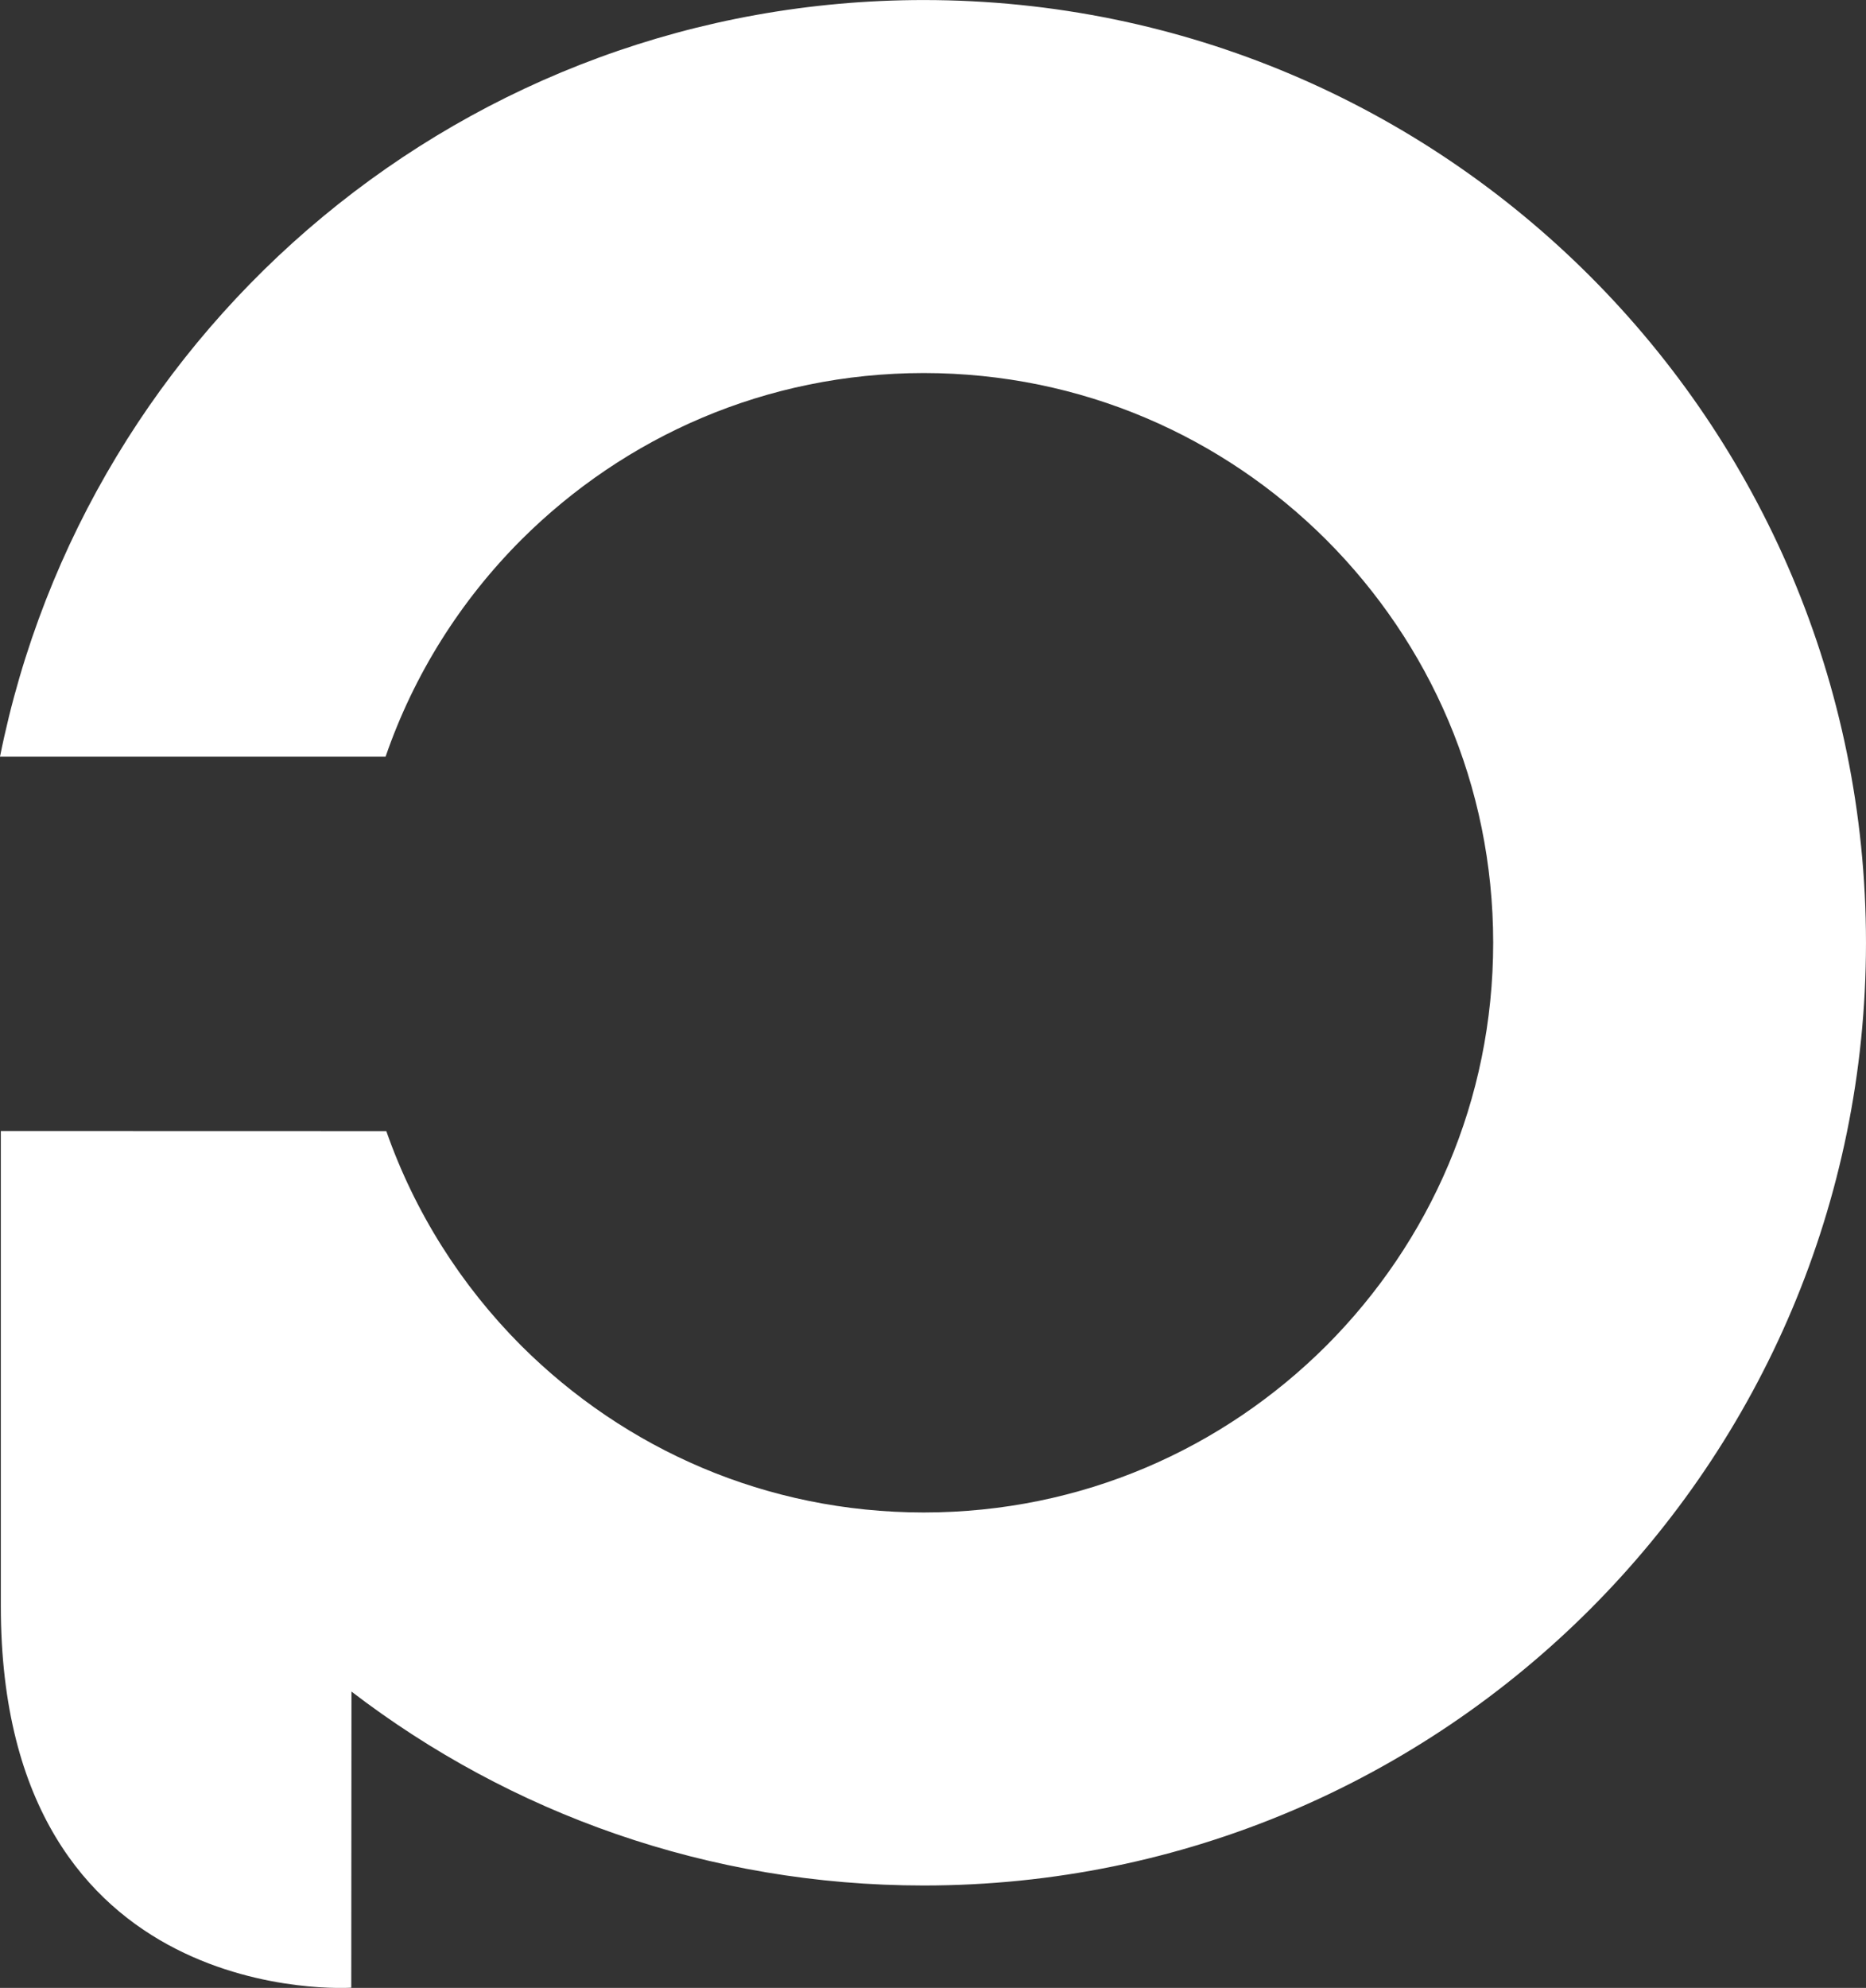 <?xml version="1.0" encoding="UTF-8" standalone="no"?>
<!-- Created with Inkscape (http://www.inkscape.org/) -->

<svg
   width="706.166"
   height="751.897"
   id="svg2"
   version="1.1"
   inkscape:version="1.3.2 (091e20e, 2023-11-25, custom)"
   sodipodi:docname="polytech_banniere.svg"
   xmlns:inkscape="http://www.inkscape.org/namespaces/inkscape"
   xmlns:sodipodi="http://sodipodi.sourceforge.net/DTD/sodipodi-0.dtd"
   xmlns="http://www.w3.org/2000/svg"
   xmlns:svg="http://www.w3.org/2000/svg"
   xmlns:rdf="http://www.w3.org/1999/02/22-rdf-syntax-ns#"
   xmlns:cc="http://creativecommons.org/ns#"
   xmlns:dc="http://purl.org/dc/elements/1.1/">
  <rect width="100%" height="100%" fill="#333333" stroke="none"/>
  <defs
     id="defs4">
    <clipPath
       id="clipPath6061"
       clipPathUnits="userSpaceOnUse">
      <path
         id="path6063"
         d="M 0,0 H 1020.472 V 419.528 H 0 Z"
         inkscape:connector-curvature="0" />
    </clipPath>
    <clipPath
       id="clipPath6049"
       clipPathUnits="userSpaceOnUse">
      <path
         id="path6051"
         d="m 959.283,349.856 h -4.346 v -53.649 h 4.346 29.223 v 53.649 z"
         inkscape:connector-curvature="0" />
    </clipPath>
    <clipPath
       id="clipPath6037"
       clipPathUnits="userSpaceOnUse">
      <path
         id="path6039"
         d="m 947.935,316.286 h 1.044 v 33.57 h -1.044 z"
         inkscape:connector-curvature="0" />
    </clipPath>
    <clipPath
       id="clipPath6025"
       clipPathUnits="userSpaceOnUse">
      <path
         id="path6027"
         d="m 947.935,296.207 h 1.044 v 20.079 h -1.044 z"
         inkscape:connector-curvature="0" />
    </clipPath>
    <clipPath
       id="clipPath6013"
       clipPathUnits="userSpaceOnUse">
      <path
         id="path6015"
         d="m 947.935,356.858 v -7.002 h 1.044 v -33.57 -20.079 h -1.044 V 285.82 h 11.348 v 10.387 h -4.346 v 53.649 h 4.346 v 7.002 z"
         inkscape:connector-curvature="0" />
    </clipPath>
    <clipPath
       id="clipPath6001"
       clipPathUnits="userSpaceOnUse">
      <path
         id="path6003"
         d="m 959.283,356.858 v -7.002 h 29.223 V 296.207 H 959.283 V 285.82 h 39.529 v 71.038 z m -11.348,0 h 11.348 z"
         inkscape:connector-curvature="0" />
    </clipPath>
    <clipPath
       id="clipPath5981"
       clipPathUnits="userSpaceOnUse">
      <path
         id="path5983"
         d="M 0,0 H 1020.472 V 419.528 H 0 Z"
         inkscape:connector-curvature="0" />
    </clipPath>
    <clipPath
       id="clipPath5969"
       clipPathUnits="userSpaceOnUse">
      <path
         id="path5971"
         d="M 908.406,356.858 V 285.82 h 50.877 -11.348 v 10.387 h -32.527 v 53.649 h 32.527 v 7.002 z"
         inkscape:connector-curvature="0" />
    </clipPath>
    <clipPath
       id="clipPath5947"
       clipPathUnits="userSpaceOnUse">
      <path
         id="path5949"
         d="M 0,0 H 1020.472 V 419.528 H 0 Z"
         inkscape:connector-curvature="0" />
    </clipPath>
    <clipPath
       id="clipPath5935"
       clipPathUnits="userSpaceOnUse">
      <path
         id="path5937"
         d="m 857.899,349.856 h -4.348 v -53.649 h 4.348 29.222 v 53.649 z"
         inkscape:connector-curvature="0" />
    </clipPath>
    <clipPath
       id="clipPath5923"
       clipPathUnits="userSpaceOnUse">
      <path
         id="path5925"
         d="m 846.549,316.286 h 1.044 v 33.57 h -1.044 z"
         inkscape:connector-curvature="0" />
    </clipPath>
    <clipPath
       id="clipPath5911"
       clipPathUnits="userSpaceOnUse">
      <path
         id="path5913"
         d="m 846.549,296.207 h 1.044 v 20.079 h -1.044 z"
         inkscape:connector-curvature="0" />
    </clipPath>
    <clipPath
       id="clipPath5899"
       clipPathUnits="userSpaceOnUse">
      <path
         id="path5901"
         d="m 846.549,356.858 v -7.002 h 1.044 v -33.57 -20.079 h -1.044 V 285.82 h 11.35 v 10.387 h -4.348 v 53.649 h 4.348 v 7.002 z"
         inkscape:connector-curvature="0" />
    </clipPath>
    <clipPath
       id="clipPath5887"
       clipPathUnits="userSpaceOnUse">
      <path
         id="path5889"
         d="m 857.899,356.858 v -7.002 h 29.222 V 296.207 H 857.899 V 285.82 h 39.527 v 71.038 z m -11.35,0 h 11.35 z"
         inkscape:connector-curvature="0" />
    </clipPath>
    <clipPath
       id="clipPath5869"
       clipPathUnits="userSpaceOnUse">
      <path
         id="path5871"
         d="M 0,0 H 1020.472 V 419.528 H 0 Z"
         inkscape:connector-curvature="0" />
    </clipPath>
    <clipPath
       id="clipPath5857"
       clipPathUnits="userSpaceOnUse">
      <path
         id="path5859"
         d="M 807.022,356.858 V 285.82 h 50.877 -11.35 v 10.387 h -32.525 v 53.649 h 32.525 v 7.002 z"
         inkscape:connector-curvature="0" />
    </clipPath>
    <clipPath
       id="clipPath5831"
       clipPathUnits="userSpaceOnUse">
      <path
         id="path5833"
         d="M 0,0 H 1020.472 V 419.528 H 0 Z"
         inkscape:connector-curvature="0" />
    </clipPath>
    <clipPath
       id="clipPath5819"
       clipPathUnits="userSpaceOnUse">
      <path
         id="path5821"
         d="m 756.513,349.856 h -4.347 v -53.649 h 4.347 29.223 v 53.649 z"
         inkscape:connector-curvature="0" />
    </clipPath>
    <clipPath
       id="clipPath5807"
       clipPathUnits="userSpaceOnUse">
      <path
         id="path5809"
         d="m 745.164,316.286 h 1.044 v 33.57 h -1.044 z"
         inkscape:connector-curvature="0" />
    </clipPath>
    <clipPath
       id="clipPath5795"
       clipPathUnits="userSpaceOnUse">
      <path
         id="path5797"
         d="m 745.164,296.207 h 1.044 v 20.079 h -1.044 z"
         inkscape:connector-curvature="0" />
    </clipPath>
    <clipPath
       id="clipPath5783"
       clipPathUnits="userSpaceOnUse">
      <path
         id="path5785"
         d="m 755.757,354.221 h 0.756 v 2.637 h -0.756 z"
         inkscape:connector-curvature="0" />
    </clipPath>
    <clipPath
       id="clipPath5771"
       clipPathUnits="userSpaceOnUse">
      <path
         id="path5773"
         d="m 745.164,356.858 v -7.002 h 1.044 v -33.57 -20.079 h -1.044 V 285.82 h 11.349 v 10.387 h -4.347 v 53.649 h 4.347 v 4.365 h -0.756 v 2.637 z"
         inkscape:connector-curvature="0" />
    </clipPath>
    <clipPath
       id="clipPath5759"
       clipPathUnits="userSpaceOnUse">
      <path
         id="path5761"
         d="m 765.045,354.221 h 8.442 v 2.637 h -8.442 z"
         inkscape:connector-curvature="0" />
    </clipPath>
    <clipPath
       id="clipPath5747"
       clipPathUnits="userSpaceOnUse">
      <path
         id="path5749"
         d="m 756.513,354.221 h 7.686 v 2.637 h -7.686 z m -0.756,2.637 h 0.756 z"
         inkscape:connector-curvature="0" />
    </clipPath>
    <clipPath
       id="clipPath5735"
       clipPathUnits="userSpaceOnUse">
      <path
         id="path5737"
         d="m 773.487,356.858 v -2.637 h -8.442 v 2.637 h -0.846 v -2.637 h -7.686 v -4.365 h 29.223 V 296.207 H 756.513 V 285.82 h 39.528 v 71.038 z"
         inkscape:connector-curvature="0" />
    </clipPath>
    <clipPath
       id="clipPath5707"
       clipPathUnits="userSpaceOnUse">
      <path
         id="path5709"
         d="M 0,0 H 1020.472 V 419.528 H 0 Z"
         inkscape:connector-curvature="0" />
    </clipPath>
    <clipPath
       id="clipPath5695"
       clipPathUnits="userSpaceOnUse">
      <path
         id="path5697"
         d="M 705.636,356.858 V 285.82 h 50.877 -11.349 v 10.387 h -32.526 v 53.649 h 32.526 v 7.002 z"
         inkscape:connector-curvature="0" />
    </clipPath>
    <clipPath
       id="clipPath3219"
       clipPathUnits="userSpaceOnUse">
      <path
         id="path3221"
         d="M 0,0 H 1020.472 V 419.528 H 0 Z"
         inkscape:connector-curvature="0" />
    </clipPath>
    <clipPath
       id="clipPath3181"
       clipPathUnits="userSpaceOnUse">
      <path
         id="path3183"
         d="M 0,0 H 1020.472 V 419.528 H 0 Z"
         inkscape:connector-curvature="0" />
    </clipPath>
    <clipPath
       id="clipPath3143"
       clipPathUnits="userSpaceOnUse">
      <path
         id="path3145"
         d="M 0,0 H 1020.472 V 419.528 H 0 Z"
         inkscape:connector-curvature="0" />
    </clipPath>
    <clipPath
       id="clipPath3105"
       clipPathUnits="userSpaceOnUse">
      <path
         id="path3107"
         d="M 0,0 H 1020.472 V 419.528 H 0 Z"
         inkscape:connector-curvature="0" />
    </clipPath>
    <clipPath
       id="clipPath3067"
       clipPathUnits="userSpaceOnUse">
      <path
         id="path3069"
         d="M 0,0 H 1020.472 V 419.528 H 0 Z"
         inkscape:connector-curvature="0" />
    </clipPath>
    <clipPath
       id="clipPath3029"
       clipPathUnits="userSpaceOnUse">
      <path
         id="path3031"
         d="M 0,0 H 1020.472 V 419.528 H 0 Z"
         inkscape:connector-curvature="0" />
    </clipPath>
  </defs>
  <sodipodi:namedview
     id="base"
     pagecolor="#ffffff"
     bordercolor="#666666"
     borderopacity="1.0"
     inkscape:pageopacity="0.0"
     inkscape:pageshadow="2"
     inkscape:zoom="0.7"
     inkscape:cx="398.57143"
     inkscape:cy="359.28571"
     inkscape:document-units="px"
     inkscape:current-layer="g10232"
     showgrid="false"
     inkscape:window-width="1920"
     inkscape:window-height="1009"
     inkscape:window-x="-8"
     inkscape:window-y="-8"
     inkscape:window-maximized="1"
     fit-margin-top="0"
     fit-margin-left="0"
     fit-margin-right="0"
     fit-margin-bottom="0"
     inkscape:showpageshadow="2"
     inkscape:pagecheckerboard="0"
     inkscape:deskcolor="#d1d1d1" />
  <g
     inkscape:label="Calque 1"
     inkscape:groupmode="layer"
     id="layer1"
     transform="translate(714.938,65.435)">
    <g
       transform="matrix(1.25,0,0,-1.25,-714.938,934.565)"
       inkscape:label="POLYTECH_MINI-CHARTE_GRAPHIQUE"
       id="g2993">
      <g
         id="g10210"
         transform="translate(-92.143,-239.078)">
        <g
           id="g10232"
           transform="matrix(7.703,0,0,7.703,-617.636,-1602.546)">
          <g
             transform="translate(128.45,342.933)"
             id="g3263">
            <path
               id="path3265"
               style="fill:#ffffff;fill-opacity:1;fill-rule:nonzero;stroke:none"
               d="m 0,0 c -17.952,-0.004 -32.912,-12.771 -36.307,-29.723 h 15.154 c 1.115,3.235 2.949,6.131 5.329,8.516 4.073,4.062 9.622,6.551 15.824,6.555 6.203,-0.004 11.752,-2.493 15.824,-6.555 4.063,-4.072 6.553,-9.622 6.556,-15.824 -0.003,-6.204 -2.493,-11.752 -6.556,-15.826 -4.072,-4.061 -9.621,-6.551 -15.824,-6.554 -6.202,0.003 -11.751,2.493 -15.824,6.554 -2.358,2.365 -4.181,5.23 -5.3,8.427 l -15.15,0.004 V -44.43 -63.1 c 0,-15.916 13.773,-14.978 13.773,-14.978 l 0.008,11.632 c 6.235,-4.777 14.031,-7.617 22.493,-7.618 20.454,0.005 37.028,16.578 37.032,37.033 C 37.028,-16.576 20.454,-0.004 0,0"
               inkscape:connector-curvature="0" />
          </g>
        </g>
      </g>
      <g
         transform="translate(217.38,50.196)"
         id="g5059" />
      <g
         transform="translate(965.783,177.584)"
         id="g5653">
        <path
           id="path5655"
           style="fill:#ffffff;fill-opacity:1;fill-rule:nonzero;stroke:none"
           d="m 0,0 c 0.301,0 0.57,-0.219 0.57,-0.556 0,-0.338 -0.269,-0.555 -0.57,-0.555 -0.301,0 -0.569,0.217 -0.569,0.555 C -0.569,-0.219 -0.301,0 0,0 m 0,-0.992 c 0.229,0 0.418,0.182 0.418,0.436 0,0.252 -0.189,0.437 -0.418,0.437 -0.232,0 -0.419,-0.185 -0.419,-0.437 0,-0.254 0.187,-0.436 0.419,-0.436 m 0.29,0.344 c -0.022,-0.15 -0.138,-0.236 -0.269,-0.236 -0.194,0 -0.32,0.146 -0.32,0.33 0,0.192 0.119,0.332 0.317,0.332 0.136,0 0.248,-0.079 0.268,-0.229 H 0.169 L 0.018,-0.34 c -0.114,0 -0.173,-0.089 -0.173,-0.21 0,-0.116 0.068,-0.215 0.176,-0.215 l 0.148,0.117 z"
           inkscape:connector-curvature="0" />
      </g>
      <g
         transform="translate(941.134,174.23)"
         id="g5657">
        <path
           id="path5659"
           style="fill:#ffffff;fill-opacity:1;fill-rule:nonzero;stroke:none"
           d="M 0,0 V 2.146 2.239 H 1.255 C 1.493,2.241 1.667,2.161 1.768,2.021 1.866,1.885 1.891,1.71 1.893,1.526 1.891,1.431 1.893,1.259 1.811,1.099 1.731,0.936 1.544,0.798 1.243,0.802 H 0.441 V 0 Z m 0.441,1.187 h 0.581 0.013 c 0.126,0 0.224,0.002 0.285,0.021 l 0.108,0.09 C 1.441,1.339 1.452,1.402 1.452,1.495 1.454,1.689 1.428,1.779 1.398,1.807 1.374,1.833 1.302,1.853 1.145,1.852 H 0.441 Z"
           inkscape:connector-curvature="0" />
      </g>
      <g
         transform="translate(945.316,176.486)"
         id="g5661">
        <path
           id="path5663"
           style="fill:#ffffff;fill-opacity:1;fill-rule:nonzero;stroke:none"
           d="m 0,0 c 0.291,-0.005 0.5,-0.047 0.646,-0.179 0.143,-0.136 0.186,-0.34 0.186,-0.603 V -1.516 C 0.832,-1.767 0.781,-1.967 0.636,-2.099 0.492,-2.228 0.281,-2.272 -0.002,-2.272 H -0.31 c -0.283,0 -0.492,0.044 -0.637,0.173 -0.146,0.132 -0.198,0.332 -0.198,0.583 v 0.734 c 0,0.263 0.043,0.467 0.187,0.603 0.146,0.132 0.355,0.174 0.648,0.179 h 0.308 M -0.31,-0.388 c -0.188,0.002 -0.285,-0.024 -0.324,-0.063 -0.043,-0.04 -0.072,-0.136 -0.072,-0.331 v -0.734 c 0,-0.197 0.039,-0.276 0.085,-0.311 0.045,-0.039 0.147,-0.058 0.311,-0.058 h 0.308 c 0.164,0 0.267,0.019 0.312,0.058 0.047,0.035 0.084,0.114 0.084,0.311 v 0.734 c 0.002,0.195 -0.031,0.291 -0.072,0.331 -0.039,0.039 -0.135,0.065 -0.324,0.063 H -0.31"
           inkscape:connector-curvature="0" />
      </g>
      <g
         transform="translate(947.529,174.23)"
         id="g5665">
        <path
           id="path5667"
           style="fill:#ffffff;fill-opacity:1;fill-rule:nonzero;stroke:none"
           d="M 0,0 V 2.239 H 0.44 V 0.388 H 1.605 V 0 Z"
           inkscape:connector-curvature="0" />
      </g>
      <g
         transform="translate(950.806,174.23)"
         id="g5669">
        <path
           id="path5671"
           style="fill:#ffffff;fill-opacity:1;fill-rule:nonzero;stroke:none"
           d="m 0,0 v 0.923 l -0.923,1.316 h 0.521 L 0.229,1.342 0.858,2.239 H 1.39 L 0.439,0.921 V 0 Z"
           inkscape:connector-curvature="0" />
      </g>
      <g
         transform="translate(953.885,174.23)"
         id="g5673">
        <path
           id="path5675"
           style="fill:#ffffff;fill-opacity:1;fill-rule:nonzero;stroke:none"
           d="M 0,0 V 1.853 H -0.741 V 2.239 H 1.18 V 1.852 L 0.439,1.853 V 0.09 0 Z"
           inkscape:connector-curvature="0" />
      </g>
      <g
         transform="translate(956.292,174.23)"
         id="g5677">
        <path
           id="path5679"
           style="fill:#ffffff;fill-opacity:1;fill-rule:nonzero;stroke:none"
           d="M 0,0 V 2.239 H 1.65 V 1.852 H 0.44 V 1.333 H 1.599 V 0.962 H 0.44 V 0.388 H 1.65 V 0 Z"
           inkscape:connector-curvature="0" />
      </g>
      <g
         transform="translate(960.045,174.214)"
         id="g5681">
        <path
           id="path5683"
           style="fill:#ffffff;fill-opacity:1;fill-rule:nonzero;stroke:none"
           d="m 0,0 h -0.001 c -0.225,0 -0.416,0.064 -0.552,0.193 -0.133,0.132 -0.203,0.322 -0.203,0.544 v 0.798 c -0.003,0.308 0.117,0.517 0.318,0.619 0.197,0.103 0.446,0.117 0.728,0.118 H 0.504 C 0.752,2.272 0.937,2.224 1.06,2.101 1.182,1.976 1.218,1.8 1.218,1.587 V 1.431 H 0.779 V 1.522 1.579 C 0.78,1.719 0.759,1.793 0.728,1.825 0.7,1.856 0.628,1.886 0.467,1.884 H 0.32 C 0.12,1.884 -0.025,1.875 -0.123,1.849 -0.221,1.822 -0.257,1.791 -0.286,1.73 L -0.315,1.542 -0.316,0.977 c 0,-0.174 0.004,-0.311 0.028,-0.402 L -0.169,0.417 C -0.123,0.398 -0.052,0.386 0.048,0.387 H 0.356 C 0.51,0.386 0.619,0.394 0.685,0.413 L 0.789,0.496 0.81,0.642 V 0.896 H 1.248 V 0.613 C 1.252,0.359 1.147,0.18 0.976,0.096 0.807,0.009 0.598,0.001 0.365,0 H 0"
           inkscape:connector-curvature="0" />
      </g>
      <g
         transform="translate(964.211,174.23)"
         id="g5685">
        <path
           id="path5687"
           style="fill:#ffffff;fill-opacity:1;fill-rule:nonzero;stroke:none"
           d="M 0,0 V 0.947 H -1.158 V 0 h -0.44 v 2.239 h 0.44 V 1.333 H 0 V 2.239 H 0.44 V 0 Z"
           inkscape:connector-curvature="0" />
      </g>
      <g
         id="g6057" />
    </g>
  </g>
</svg>
